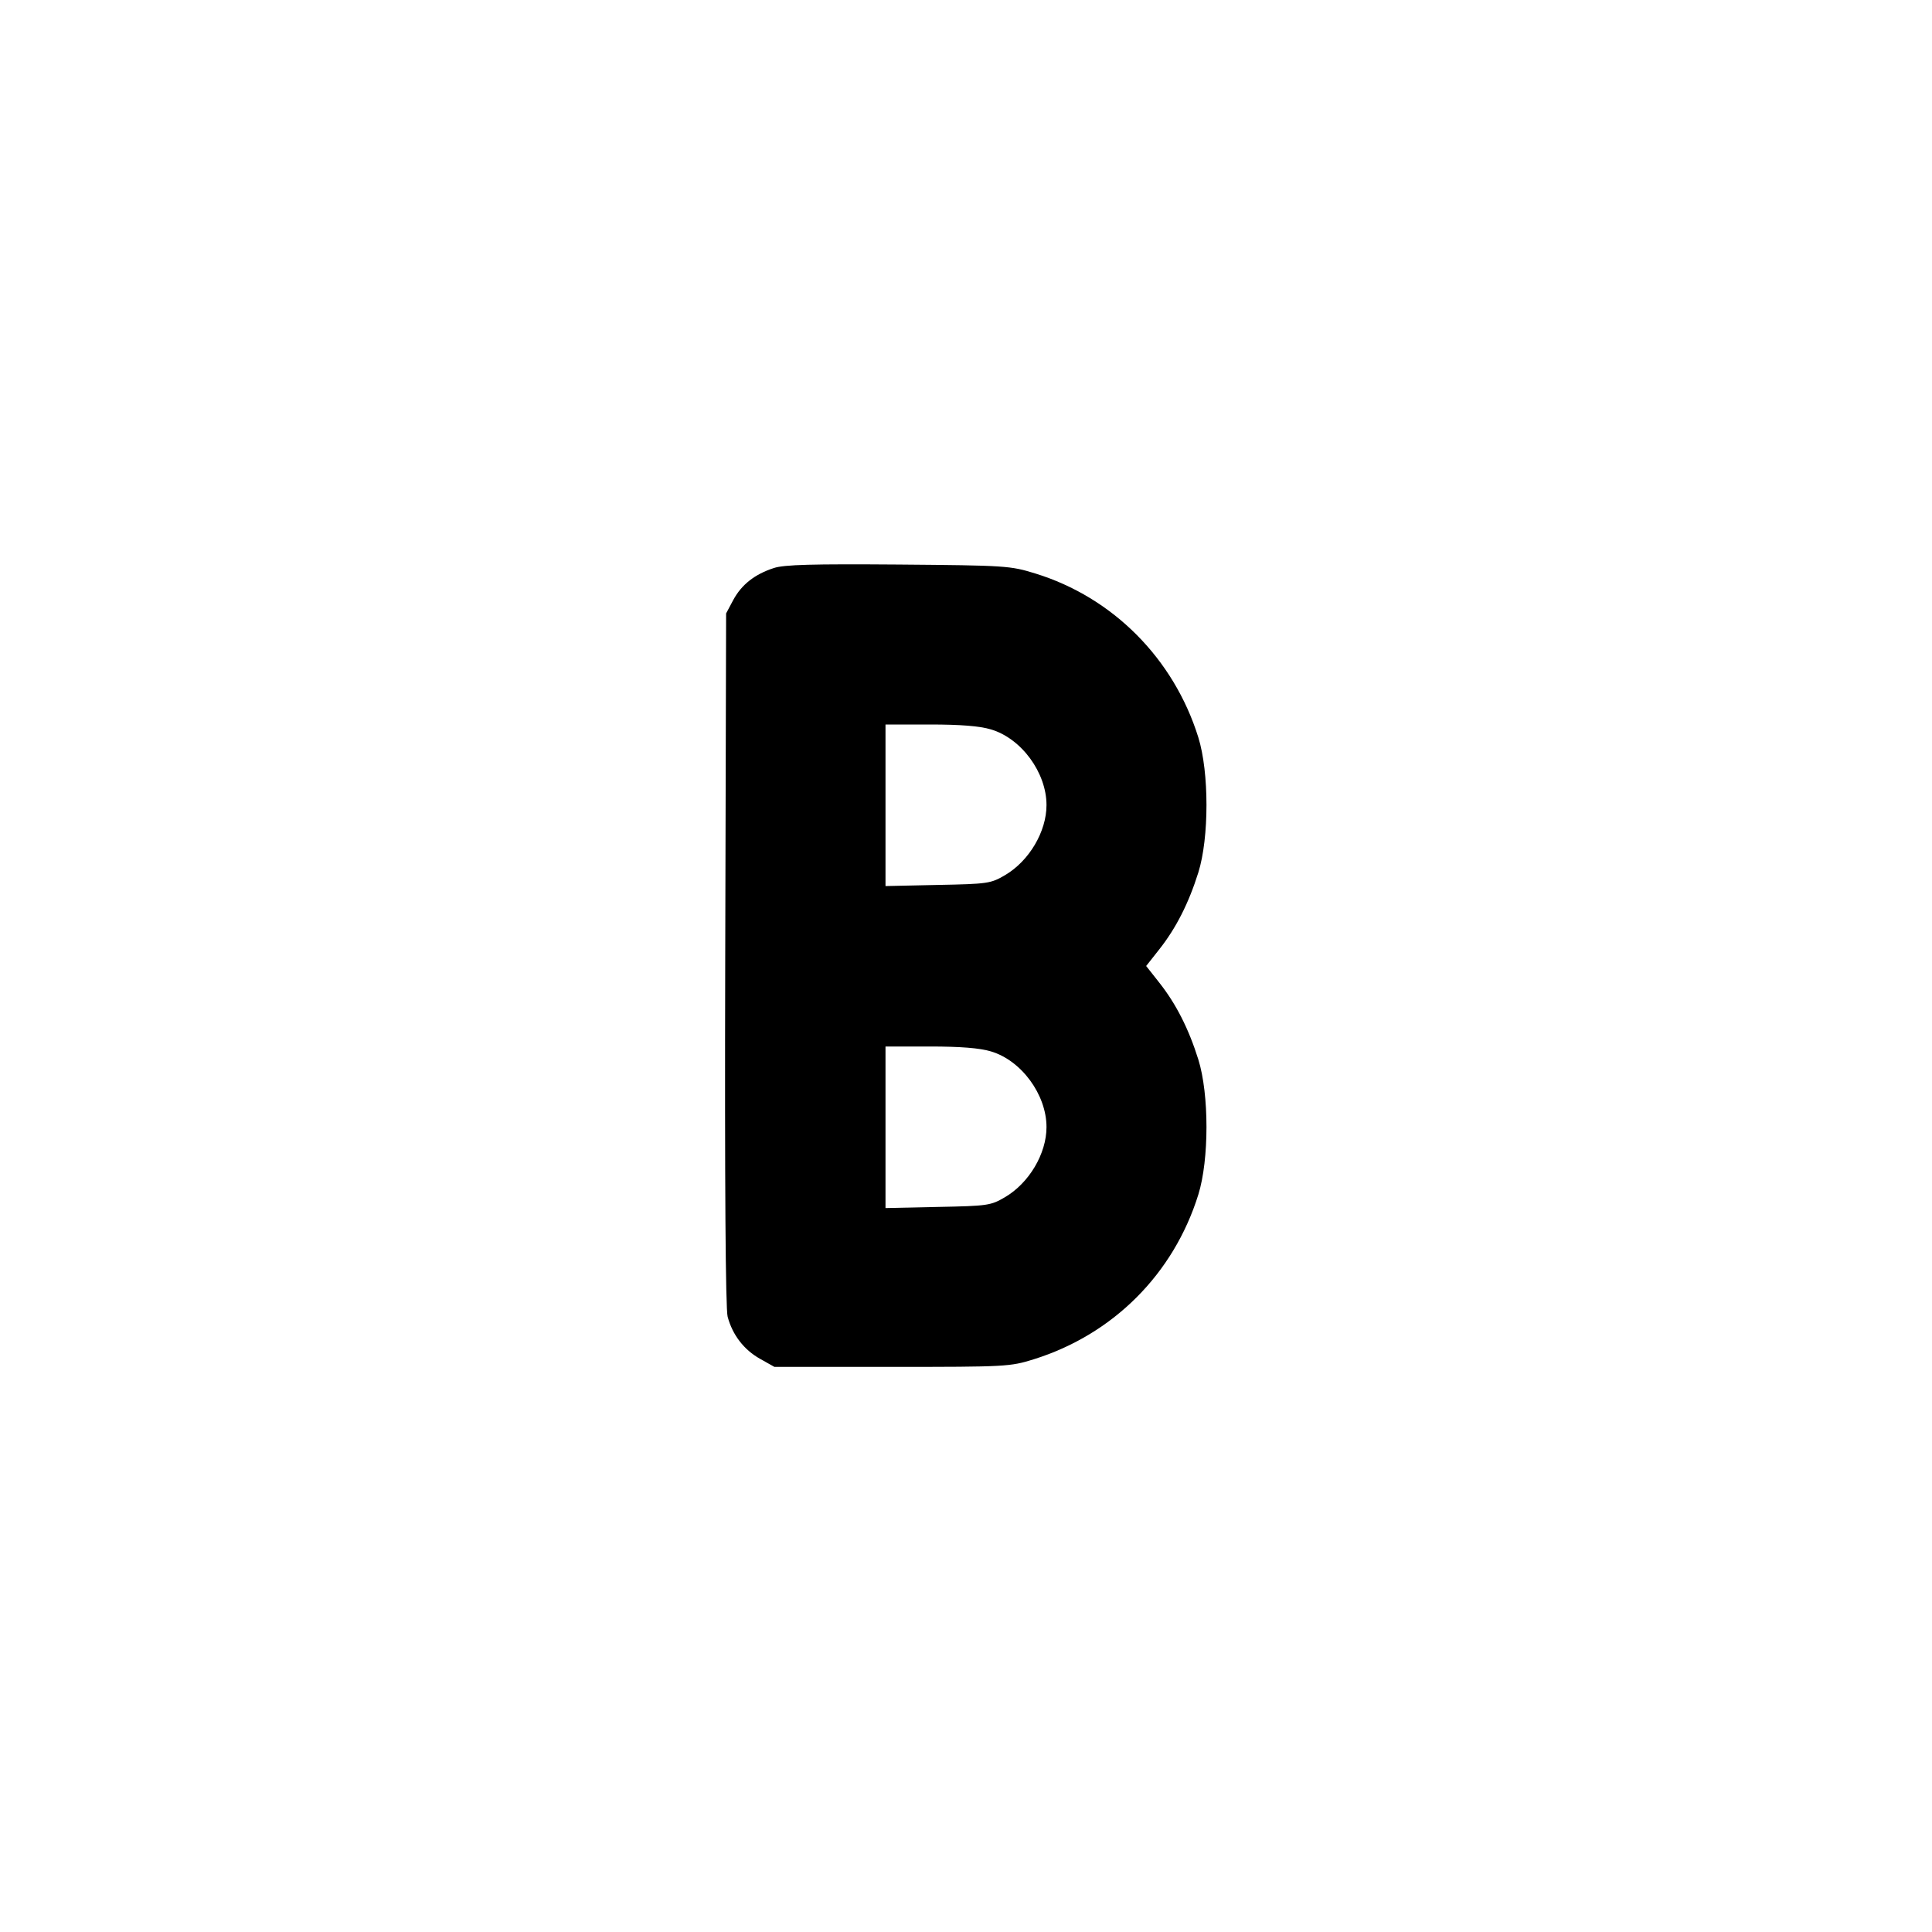 <svg xmlns="http://www.w3.org/2000/svg" width="24" height="24" viewBox="0 0 24 24" fill="none" stroke="currentColor" stroke-width="2" stroke-linecap="round" stroke-linejoin="round" class="icon icon-tabler icons-tabler-outline icon-tabler-letter-b-small"><path d="M9.614 7.056 C 9.376 7.133,9.212 7.262,9.109 7.453 L 9.020 7.620 9.009 11.913 C 9.002 14.727,9.013 16.258,9.039 16.357 C 9.100 16.584,9.242 16.768,9.442 16.880 L 9.620 16.980 11.080 16.980 C 12.499 16.980,12.548 16.977,12.840 16.886 C 13.827 16.578,14.579 15.826,14.886 14.840 C 15.021 14.406,15.021 13.593,14.886 13.161 C 14.766 12.779,14.609 12.470,14.402 12.208 L 14.238 12.000 14.402 11.792 C 14.609 11.530,14.766 11.221,14.886 10.839 C 15.021 10.407,15.021 9.594,14.886 9.160 C 14.581 8.182,13.825 7.421,12.861 7.124 C 12.550 7.028,12.498 7.024,11.160 7.013 C 10.090 7.005,9.743 7.014,9.614 7.056 M12.310 9.061 C 12.688 9.173,13.000 9.598,13.000 10.001 C 13.000 10.331,12.784 10.696,12.484 10.872 C 12.308 10.975,12.272 10.981,11.650 10.993 L 11.000 11.007 11.000 10.003 L 11.000 9.000 11.553 9.000 C 11.931 9.000,12.170 9.019,12.310 9.061 M12.310 13.061 C 12.688 13.173,13.000 13.598,13.000 14.001 C 13.000 14.331,12.784 14.696,12.484 14.872 C 12.308 14.975,12.272 14.981,11.650 14.993 L 11.000 15.007 11.000 14.003 L 11.000 13.000 11.553 13.000 C 11.931 13.000,12.170 13.019,12.310 13.061 " stroke="none" fill="black" fill-rule="evenodd"></path></svg>